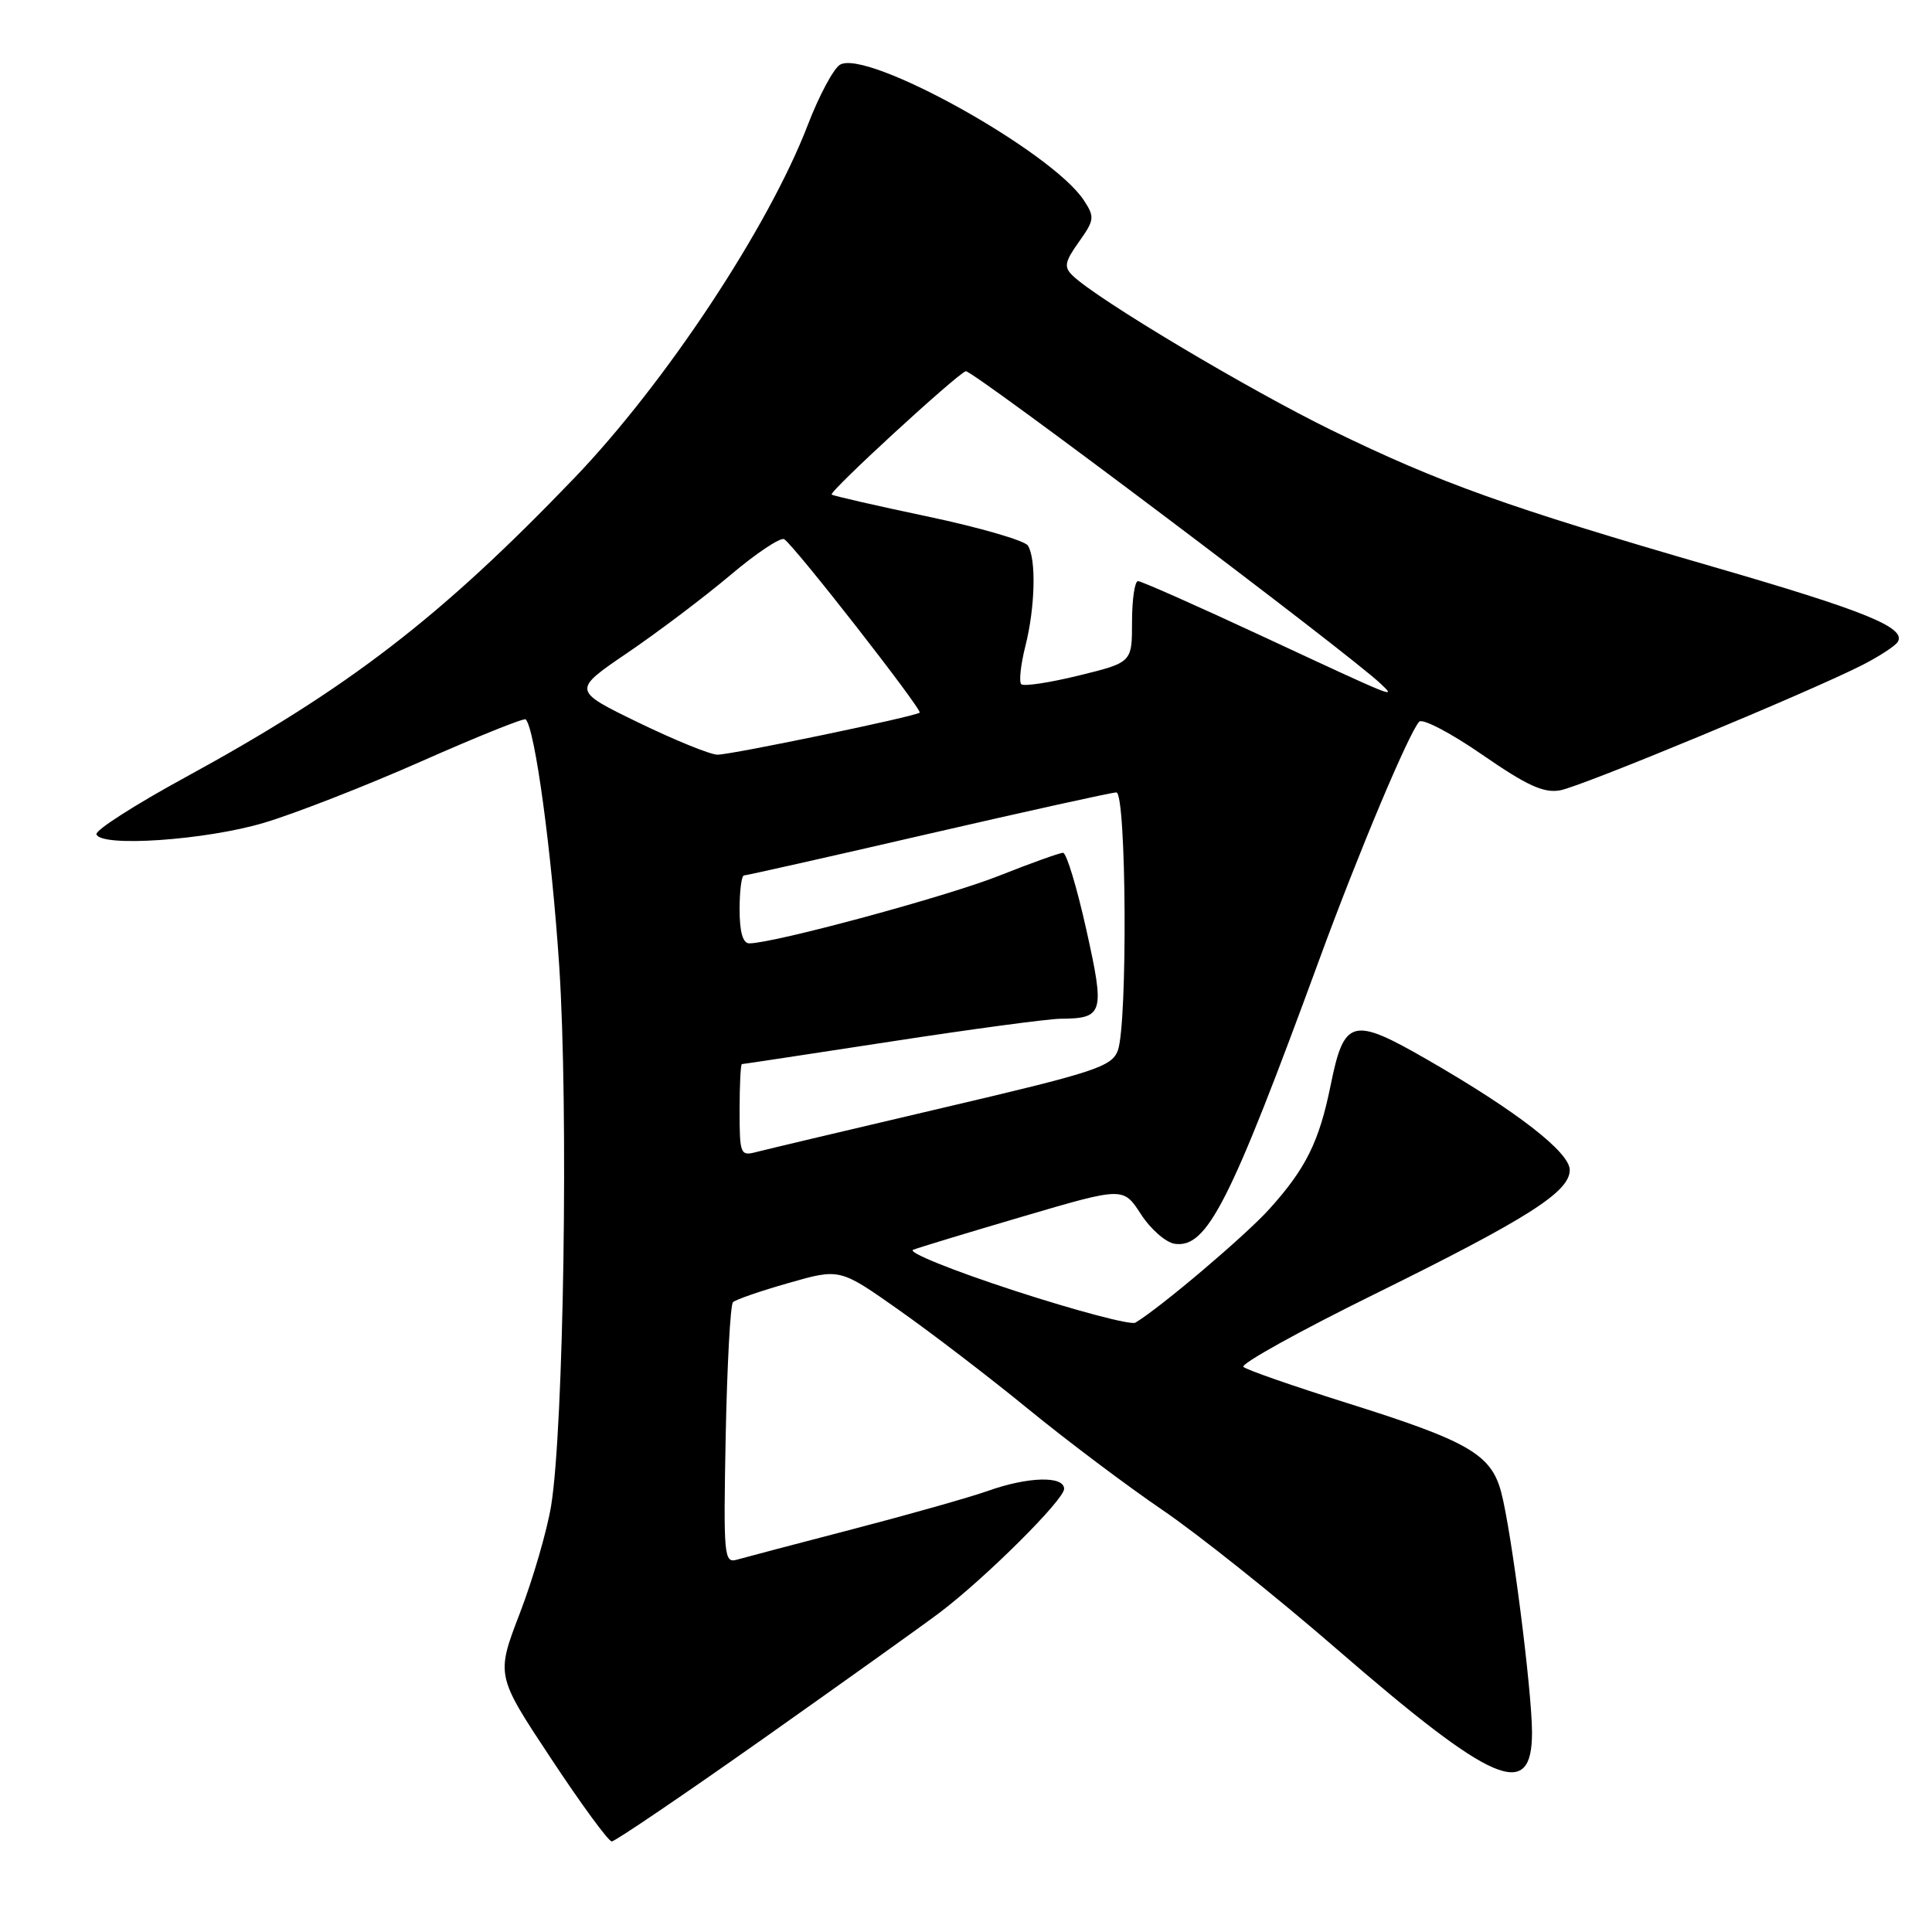<?xml version="1.0" encoding="UTF-8" standalone="no"?>
<!DOCTYPE svg PUBLIC "-//W3C//DTD SVG 1.1//EN" "http://www.w3.org/Graphics/SVG/1.1/DTD/svg11.dtd" >
<svg xmlns="http://www.w3.org/2000/svg" xmlns:xlink="http://www.w3.org/1999/xlink" version="1.1" viewBox="0 0 256 256">
 <g >
 <path fill="currentColor"
d=" M 101.17 230.36 C 111.80 222.85 122.30 215.35 124.50 213.69 C 130.56 209.11 141.00 198.73 141.00 197.28 C 141.00 195.53 136.21 195.66 130.88 197.56 C 128.47 198.41 120.42 200.69 113.00 202.62 C 105.58 204.55 98.67 206.37 97.66 206.66 C 95.93 207.16 95.85 206.29 96.16 190.18 C 96.35 180.82 96.78 172.89 97.12 172.55 C 97.45 172.21 100.78 171.06 104.51 170.00 C 111.28 168.06 111.28 168.06 119.08 173.56 C 123.37 176.58 131.07 182.47 136.19 186.66 C 141.31 190.85 149.32 196.87 154.00 200.06 C 158.68 203.24 169.03 211.49 177.00 218.40 C 197.92 236.53 203.00 238.71 203.00 229.58 C 203.00 224.03 200.28 202.84 198.91 197.70 C 197.57 192.70 194.58 190.96 178.50 185.91 C 171.35 183.66 165.17 181.51 164.76 181.12 C 164.35 180.73 172.19 176.38 182.18 171.46 C 202.45 161.46 208.00 157.93 208.00 155.03 C 208.00 152.68 200.97 147.23 189.16 140.43 C 179.16 134.67 178.11 134.95 176.31 143.83 C 174.80 151.28 173.03 154.85 168.19 160.21 C 165.02 163.73 153.70 173.32 150.44 175.26 C 149.85 175.60 142.65 173.70 134.44 171.03 C 126.22 168.35 120.17 165.91 121.00 165.60 C 121.83 165.28 128.43 163.28 135.67 161.15 C 148.84 157.28 148.84 157.28 151.18 160.89 C 152.46 162.87 154.48 164.64 155.66 164.81 C 159.94 165.42 162.97 159.46 174.87 127.00 C 179.96 113.10 186.66 97.16 188.05 95.63 C 188.48 95.16 192.24 97.12 196.40 100.00 C 202.35 104.11 204.56 105.12 206.74 104.72 C 209.65 104.18 239.78 91.68 246.77 88.12 C 249.02 86.97 251.13 85.59 251.46 85.06 C 252.63 83.17 247.12 80.93 226.92 75.08 C 199.71 67.19 190.77 63.99 176.50 57.03 C 165.41 51.61 145.34 39.64 142.12 36.51 C 140.95 35.37 141.08 34.70 142.96 32.05 C 145.02 29.16 145.07 28.76 143.63 26.56 C 139.38 20.06 114.77 6.40 111.28 8.59 C 110.42 9.14 108.51 12.72 107.04 16.55 C 101.83 30.11 88.18 50.75 76.10 63.34 C 58.34 81.84 46.15 91.22 24.50 103.03 C 17.90 106.63 12.62 110.01 12.78 110.54 C 13.28 112.29 27.23 111.34 35.00 109.02 C 39.12 107.79 48.52 104.12 55.88 100.86 C 63.25 97.60 69.44 95.11 69.66 95.32 C 70.89 96.56 73.10 112.85 74.10 128.00 C 75.34 146.83 74.70 189.21 73.03 199.50 C 72.49 202.80 70.63 209.21 68.89 213.74 C 65.72 221.99 65.72 221.99 73.00 232.99 C 77.00 239.05 80.63 244.00 81.06 244.00 C 81.49 244.00 90.54 237.86 101.17 230.36 Z  M 98.00 147.12 C 98.00 143.75 98.14 141.00 98.30 141.00 C 98.47 141.00 107.36 139.65 118.05 138.01 C 128.75 136.36 138.85 135.01 140.50 134.99 C 146.24 134.95 146.42 134.30 143.93 123.13 C 142.69 117.56 141.31 113.00 140.86 113.00 C 140.42 113.00 136.59 114.37 132.36 116.05 C 125.47 118.79 102.51 125.00 99.28 125.00 C 98.43 125.00 98.00 123.48 98.00 120.50 C 98.00 118.03 98.26 116.00 98.58 116.00 C 98.90 116.00 109.89 113.53 123.00 110.50 C 136.11 107.48 147.32 105.00 147.92 105.00 C 149.26 105.00 149.43 135.74 148.11 139.22 C 147.30 141.35 145.06 142.08 124.86 146.81 C 112.56 149.69 101.49 152.32 100.25 152.64 C 98.10 153.21 98.00 152.97 98.00 147.12 Z  M 84.59 95.74 C 75.82 91.48 75.82 91.48 83.16 86.49 C 87.20 83.74 93.32 79.12 96.77 76.21 C 100.22 73.29 103.44 71.15 103.91 71.45 C 105.24 72.26 122.26 94.08 121.86 94.43 C 121.28 94.94 96.93 100.00 95.07 100.00 C 94.13 100.00 89.42 98.08 84.59 95.74 Z  M 167.54 84.43 C 158.76 80.34 151.23 77.00 150.79 77.00 C 150.36 77.00 150.00 79.43 150.00 82.39 C 150.00 87.78 150.00 87.78 142.95 89.51 C 139.08 90.46 135.64 90.98 135.32 90.66 C 135.00 90.34 135.25 88.06 135.87 85.60 C 137.17 80.46 137.32 74.06 136.20 72.29 C 135.78 71.63 129.82 69.90 122.97 68.45 C 116.11 67.01 110.36 65.69 110.20 65.53 C 109.82 65.16 126.72 49.62 127.97 49.19 C 128.73 48.92 178.72 86.57 182.96 90.61 C 185.05 92.59 185.13 92.62 167.54 84.43 Z "/>
</g>
</svg>